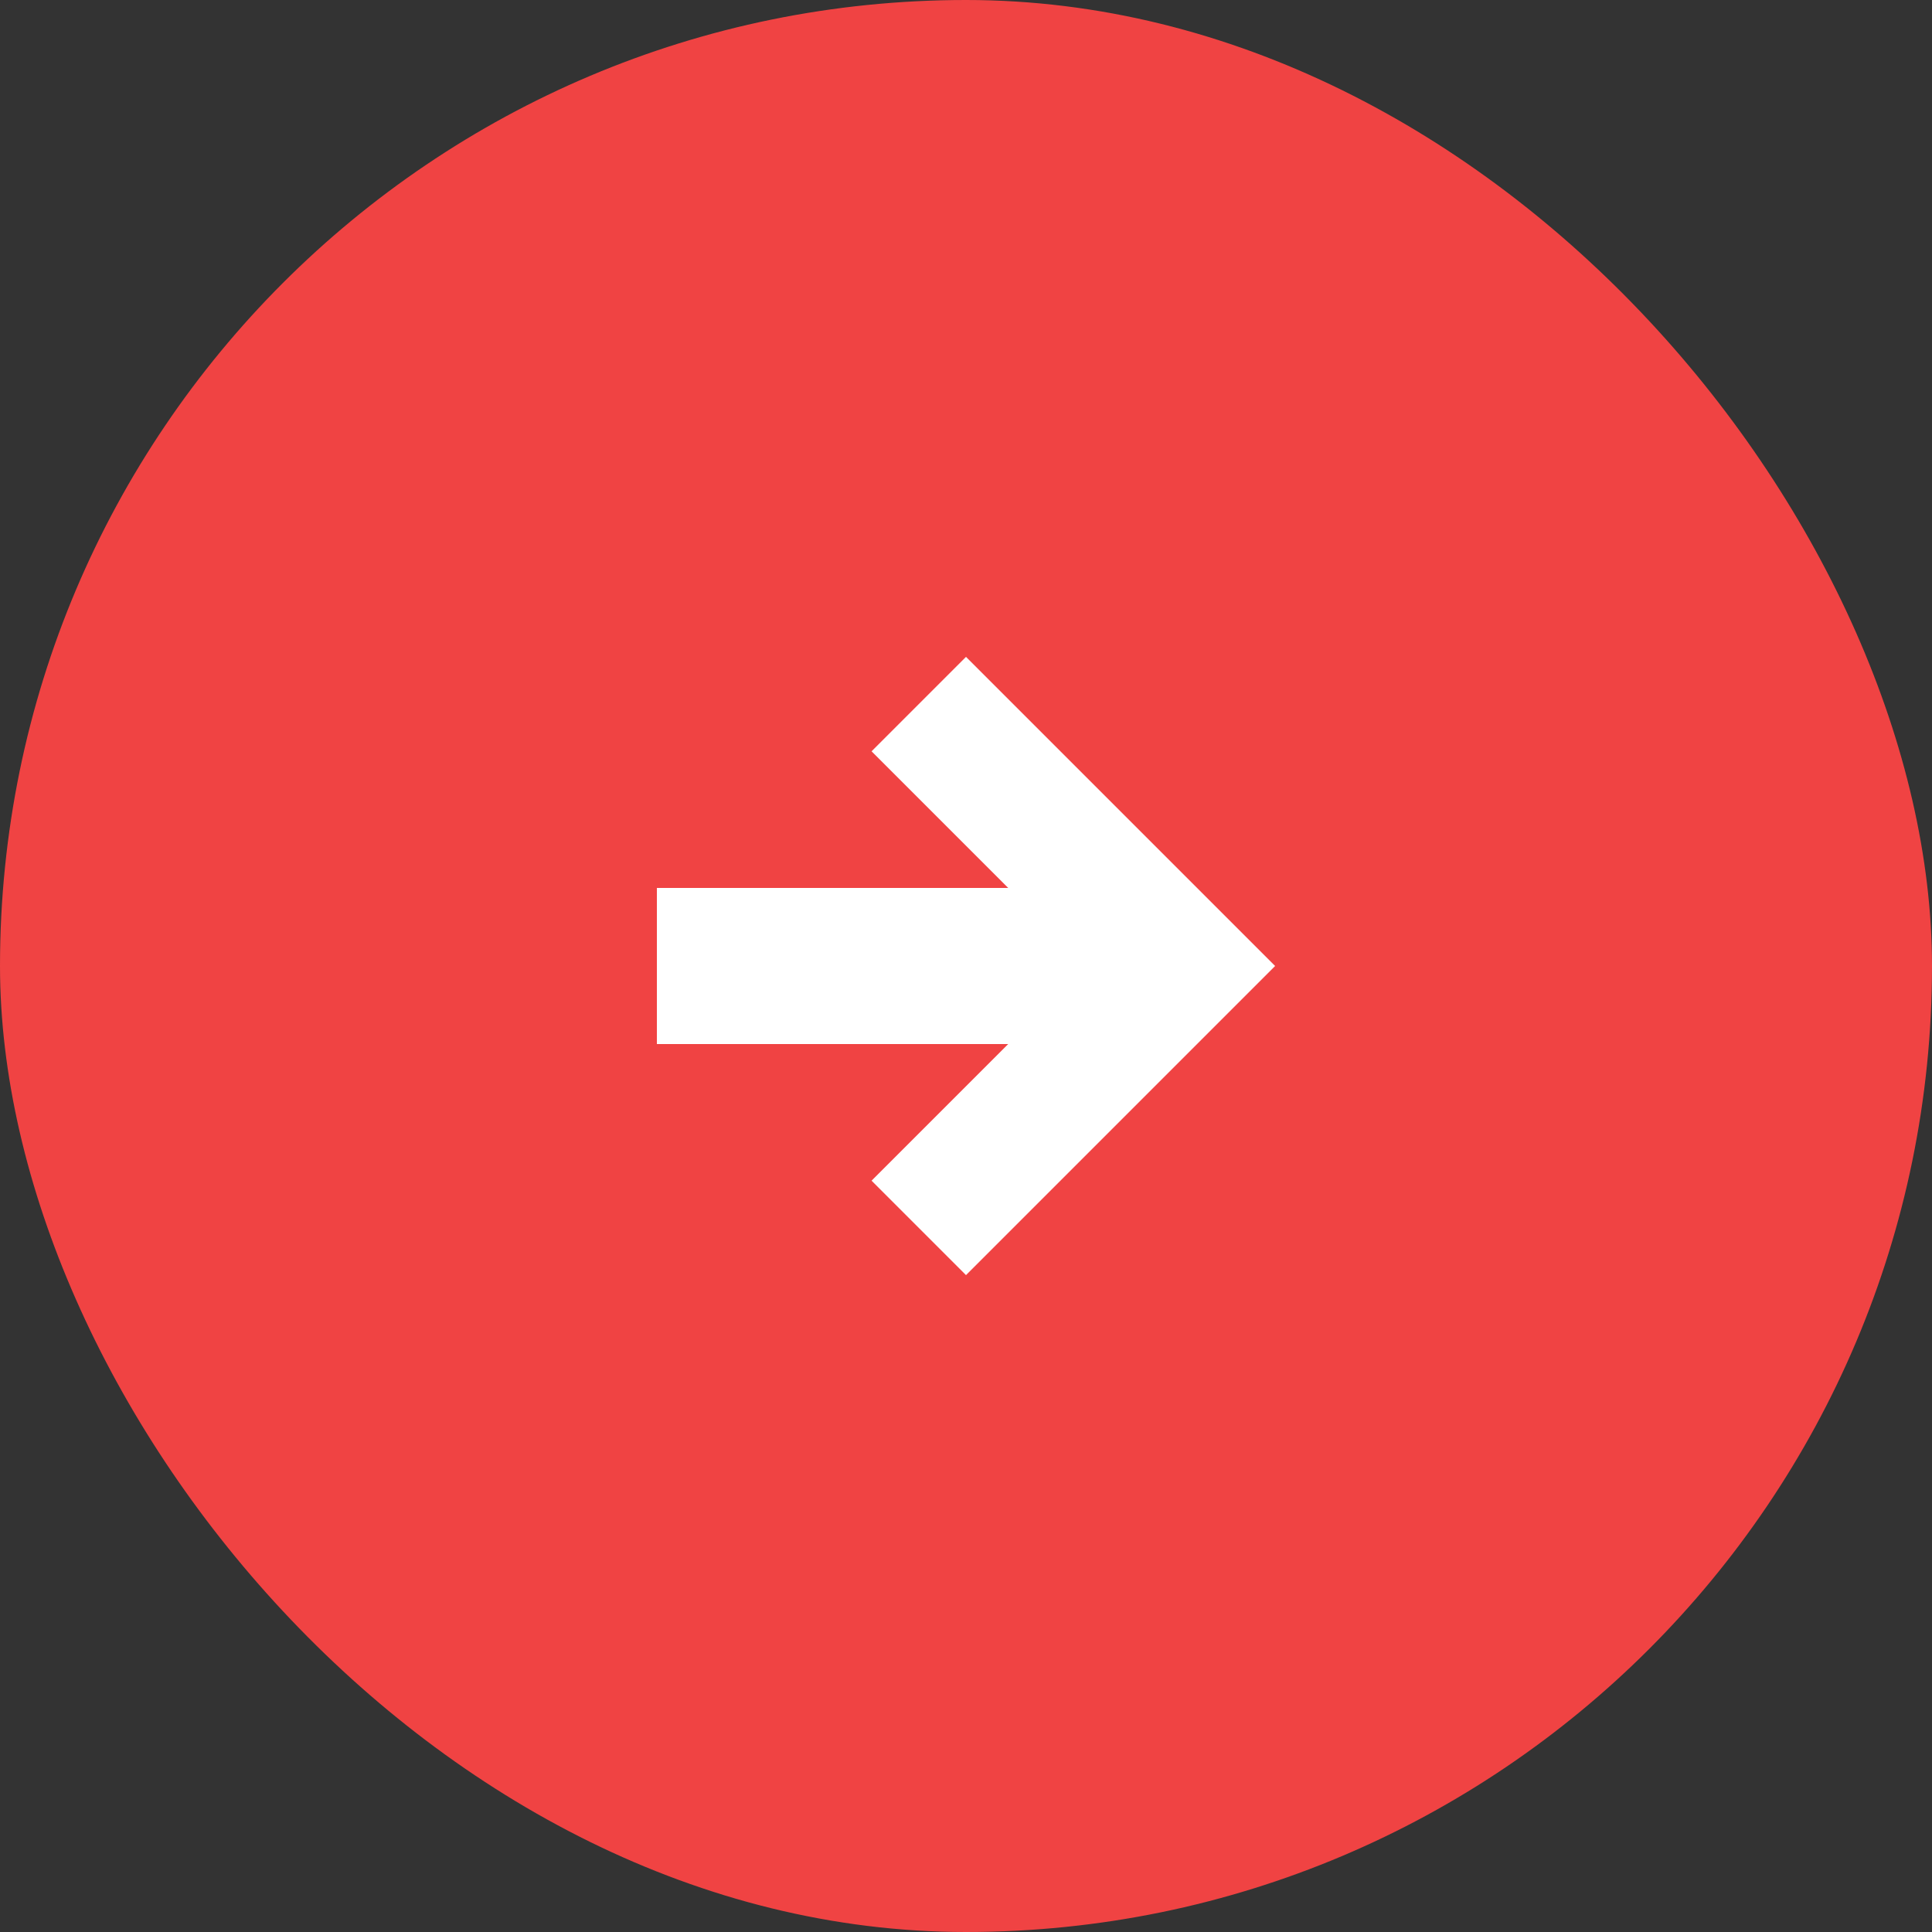 <svg width="25" height="25" viewBox="0 0 25 25" fill="none" xmlns="http://www.w3.org/2000/svg">
<rect x="0" y="0" width="25" height="25" fill="#333333" stroke="none"/>
<rect width="25" height="25" rx="12.5" fill="#F04343"/>
<path d="M8.5 11.49V13.51H13.046L11.278 15.278L12.5 16.5L16.5 12.5L12.5 8.5L11.278 9.722L13.046 11.49H8.5Z" fill="white"/>
</svg>
